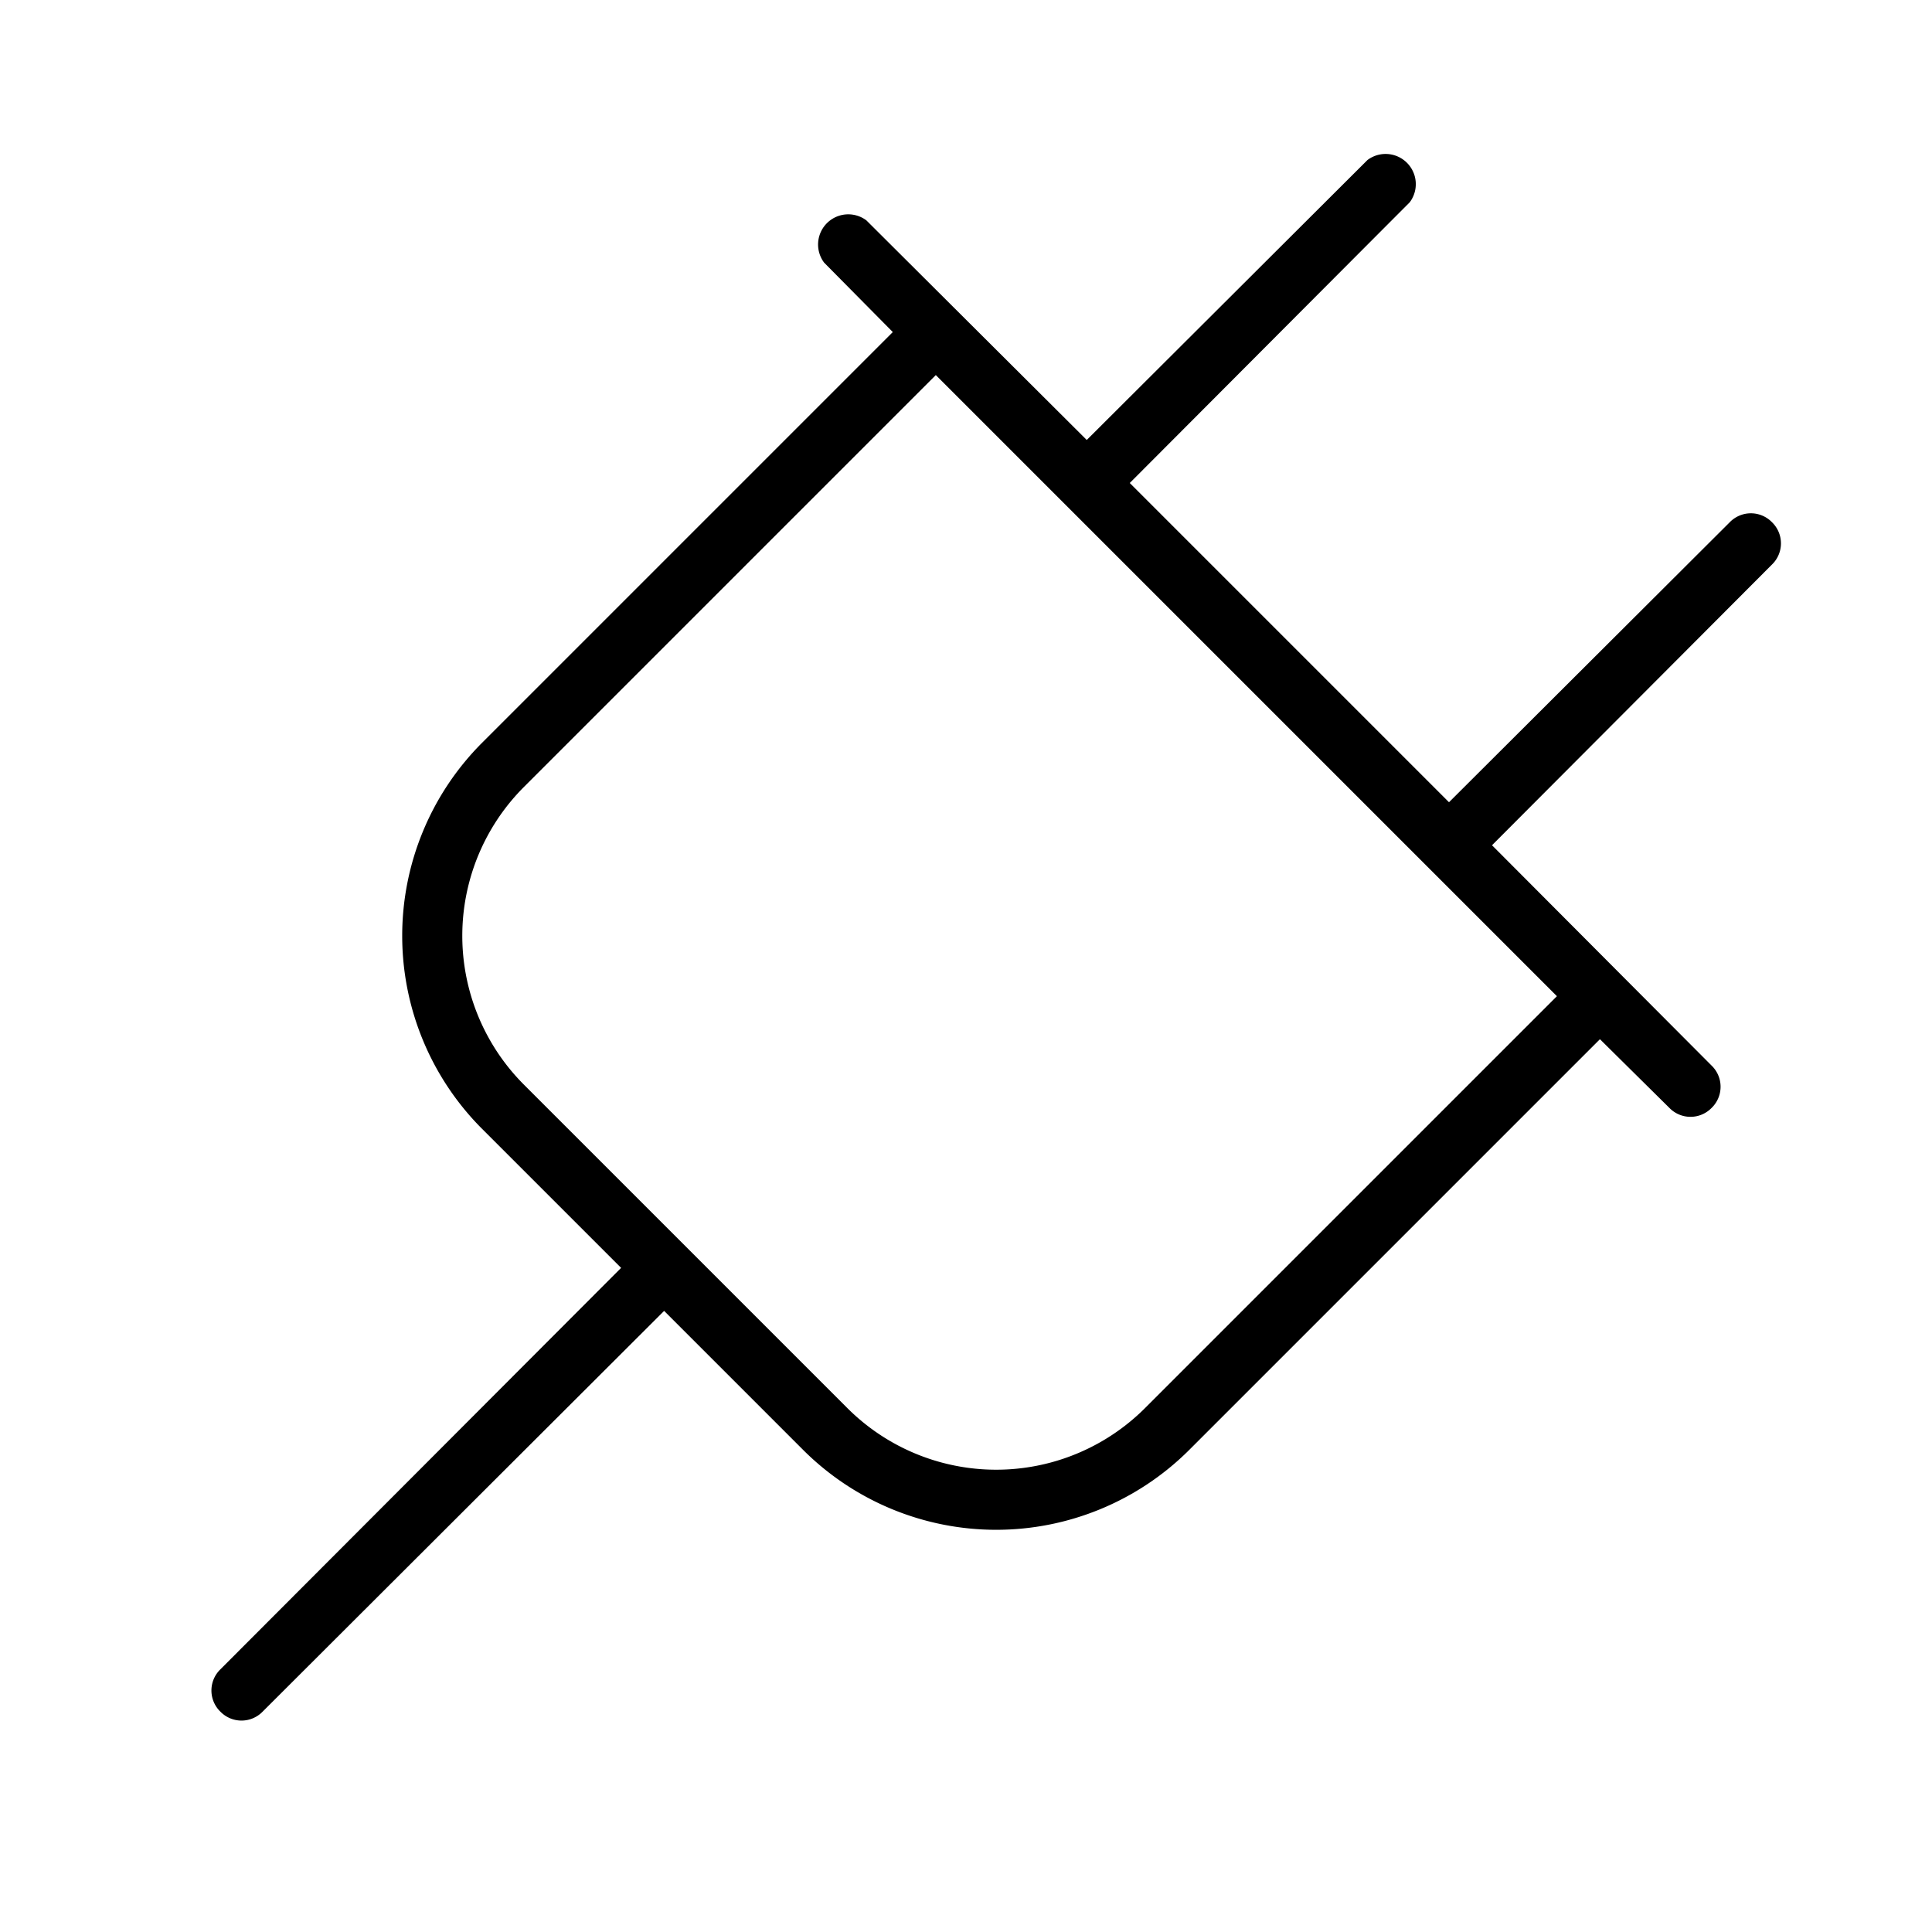 <svg xmlns="http://www.w3.org/2000/svg" viewBox="0 0 256 256"><path d="M234.8,69.2a3.9,3.9,0,0,0-5.6,0L192,106.3,149.7,64l37.1-37.2a4,4,0,0,0-5.6-5.6L144,58.3,114.8,29.2a4,4,0,0,0-5.6,5.6l9.1,9.2L63.8,98.5a36.2,36.2,0,0,0,0,51L82.3,168,29.2,221.2a3.9,3.9,0,0,0,0,5.6,3.9,3.9,0,0,0,5.6,0L88,173.7l18.5,18.5a36.2,36.2,0,0,0,51,0L212,137.7l9.2,9.1a3.9,3.9,0,0,0,5.6,0,3.9,3.9,0,0,0,0-5.6L197.7,112l37.1-37.2A3.9,3.9,0,0,0,234.8,69.2Zm-83,117.3a27.9,27.9,0,0,1-39.6,0L69.5,143.8a27.9,27.9,0,0,1,0-39.6L124,49.7,206.3,132Z"/></svg>
